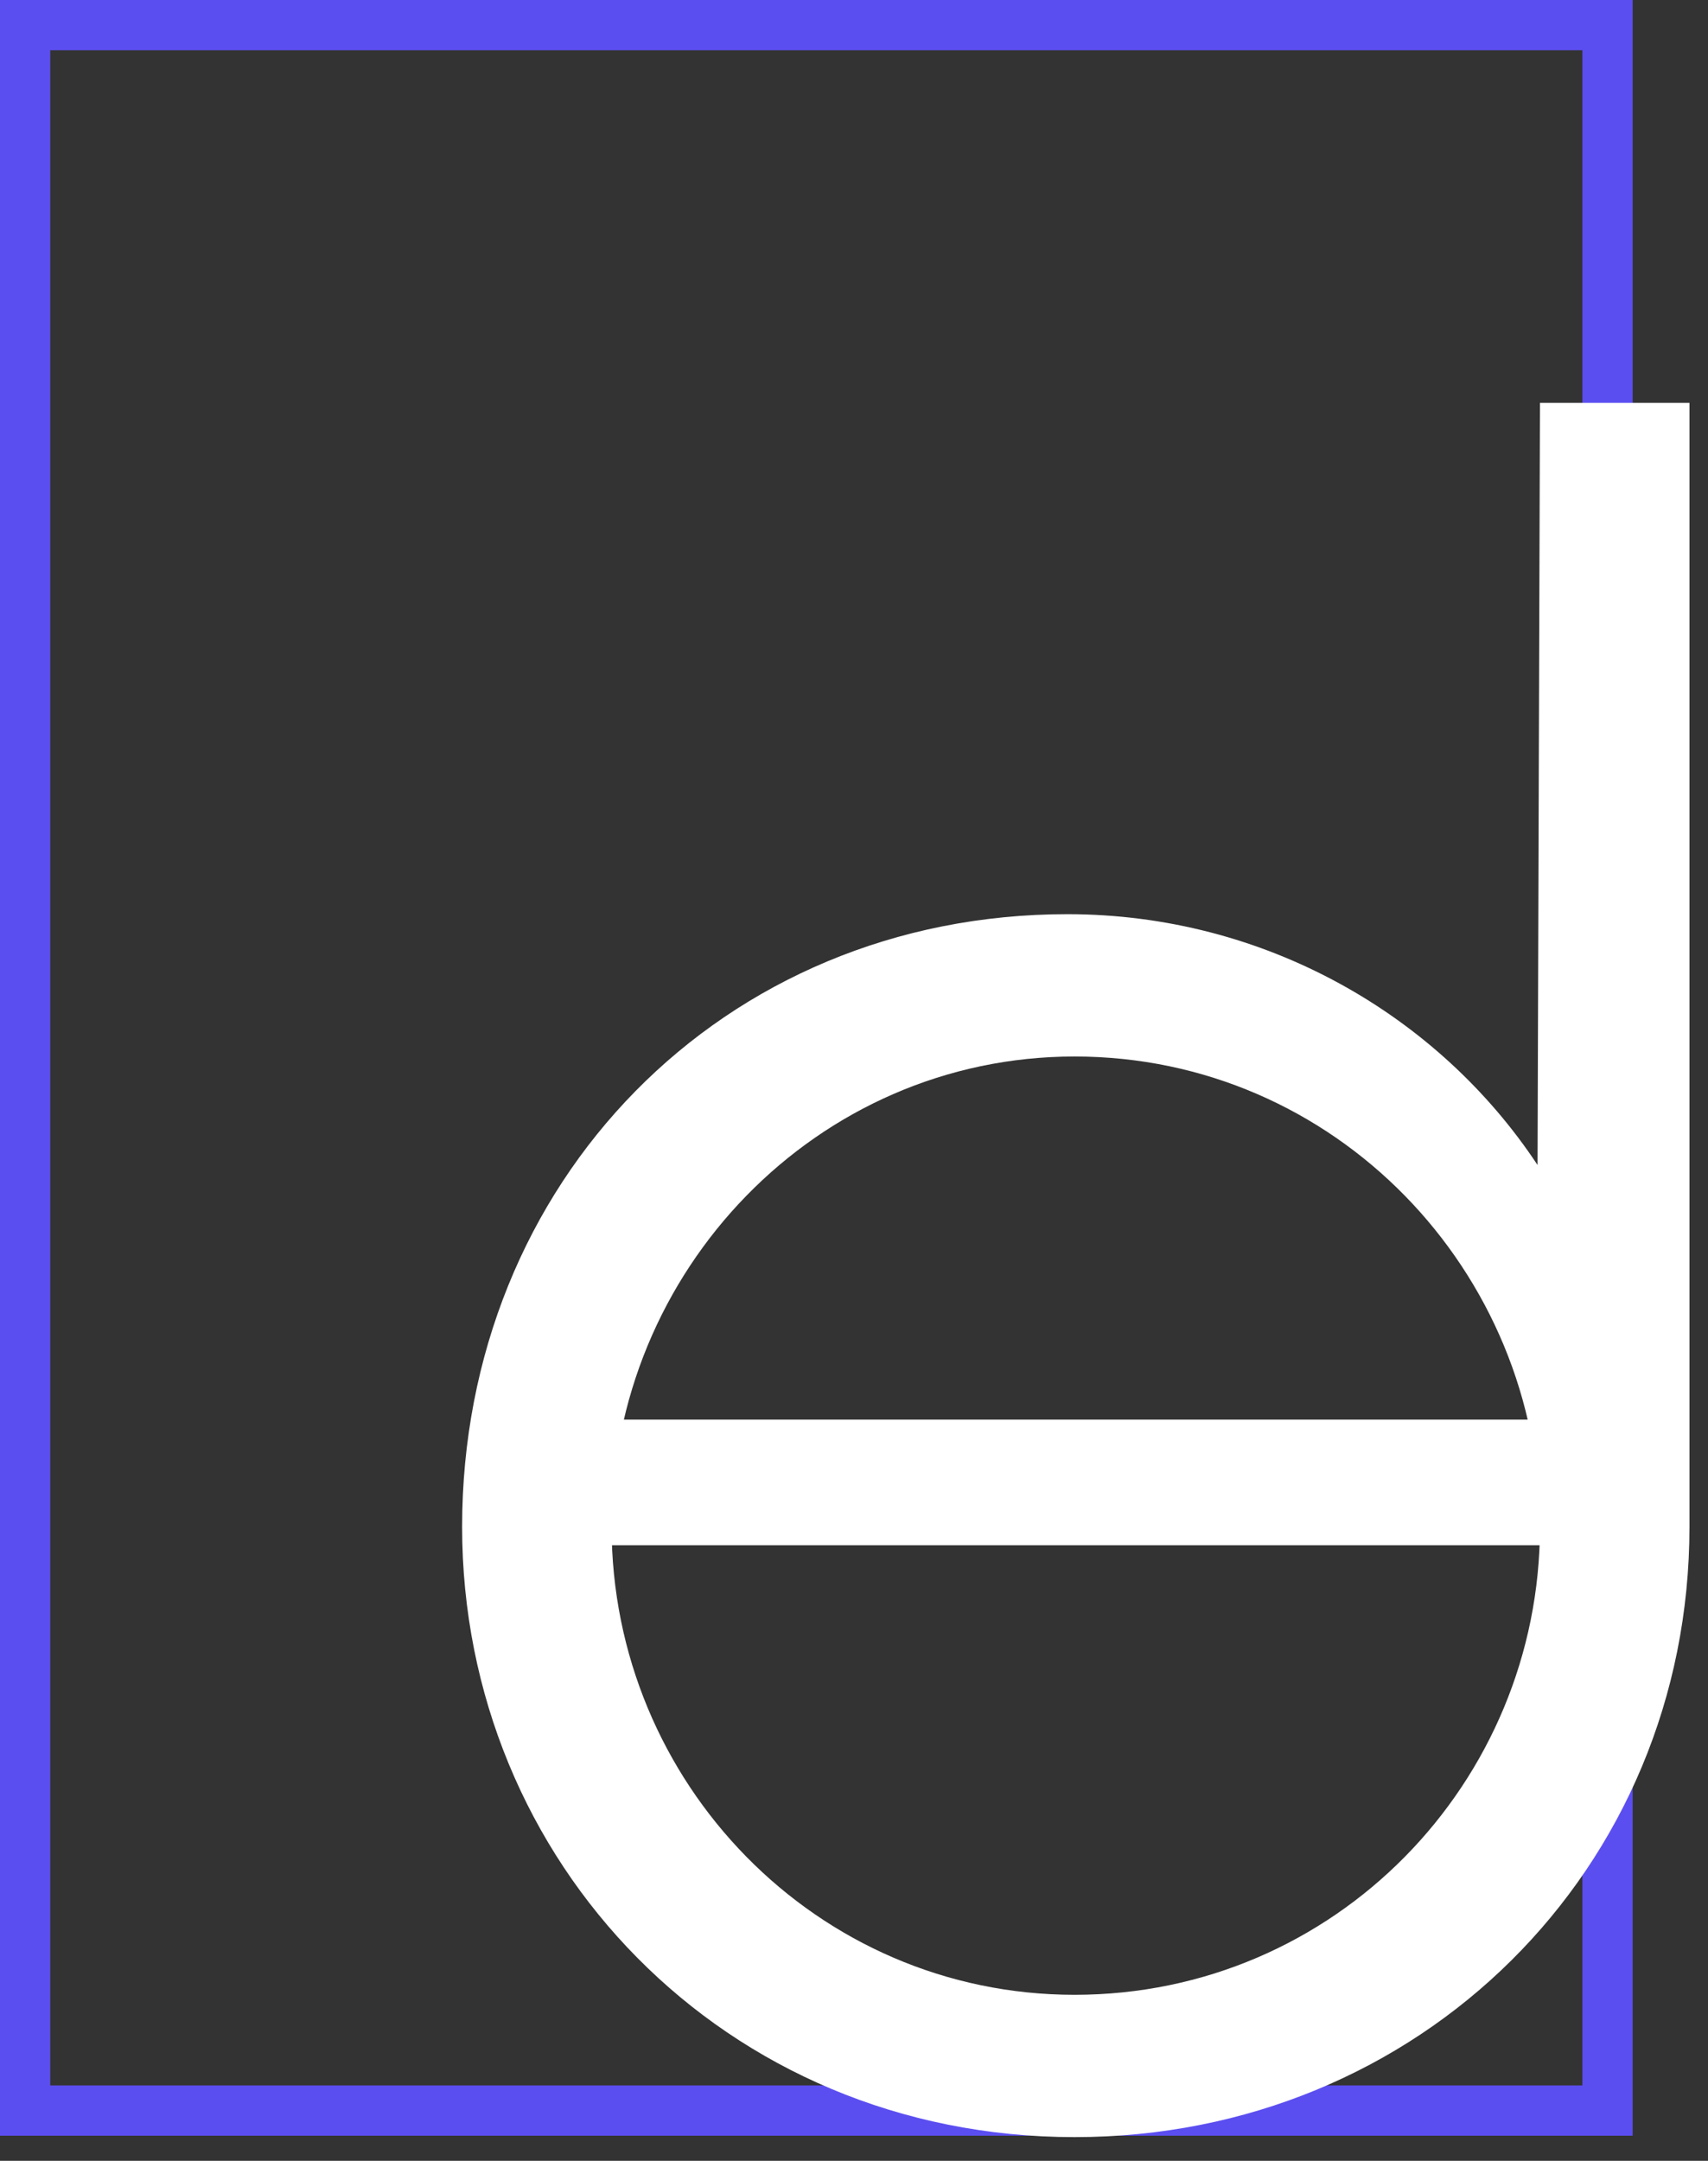 <svg width="68" height="86" viewBox="0 0 68 86" fill="none" xmlns="http://www.w3.org/2000/svg">
<rect x="0" y="0" width="68" height="86" fill="#333333" stroke="none"/>
<path d="M64 27.965V1H1V84H64V27.965Z" stroke="#5B4EF0" stroke-width="2" stroke-miterlimit="10"/>
<path d="M42.782 85.056C28.862 85.056 18.398 74.112 18.398 60.768C18.398 47.04 28.766 36.384 42.494 36.384C50.366 36.384 57.278 40.416 61.214 46.368L61.31 16.032H67.262V60.768C67.262 74.4 56.51 85.056 42.782 85.056ZM42.782 79.392C53.15 79.392 61.31 70.944 61.31 60.768C61.31 50.592 53.15 42.048 42.782 42.048C32.51 42.048 24.35 50.592 24.35 60.768C24.35 70.944 32.51 79.392 42.782 79.392Z" fill="white"/>
<path d="M24 59L67 59" stroke="white" stroke-width="5" stroke-miterlimit="10"/>
</svg>
